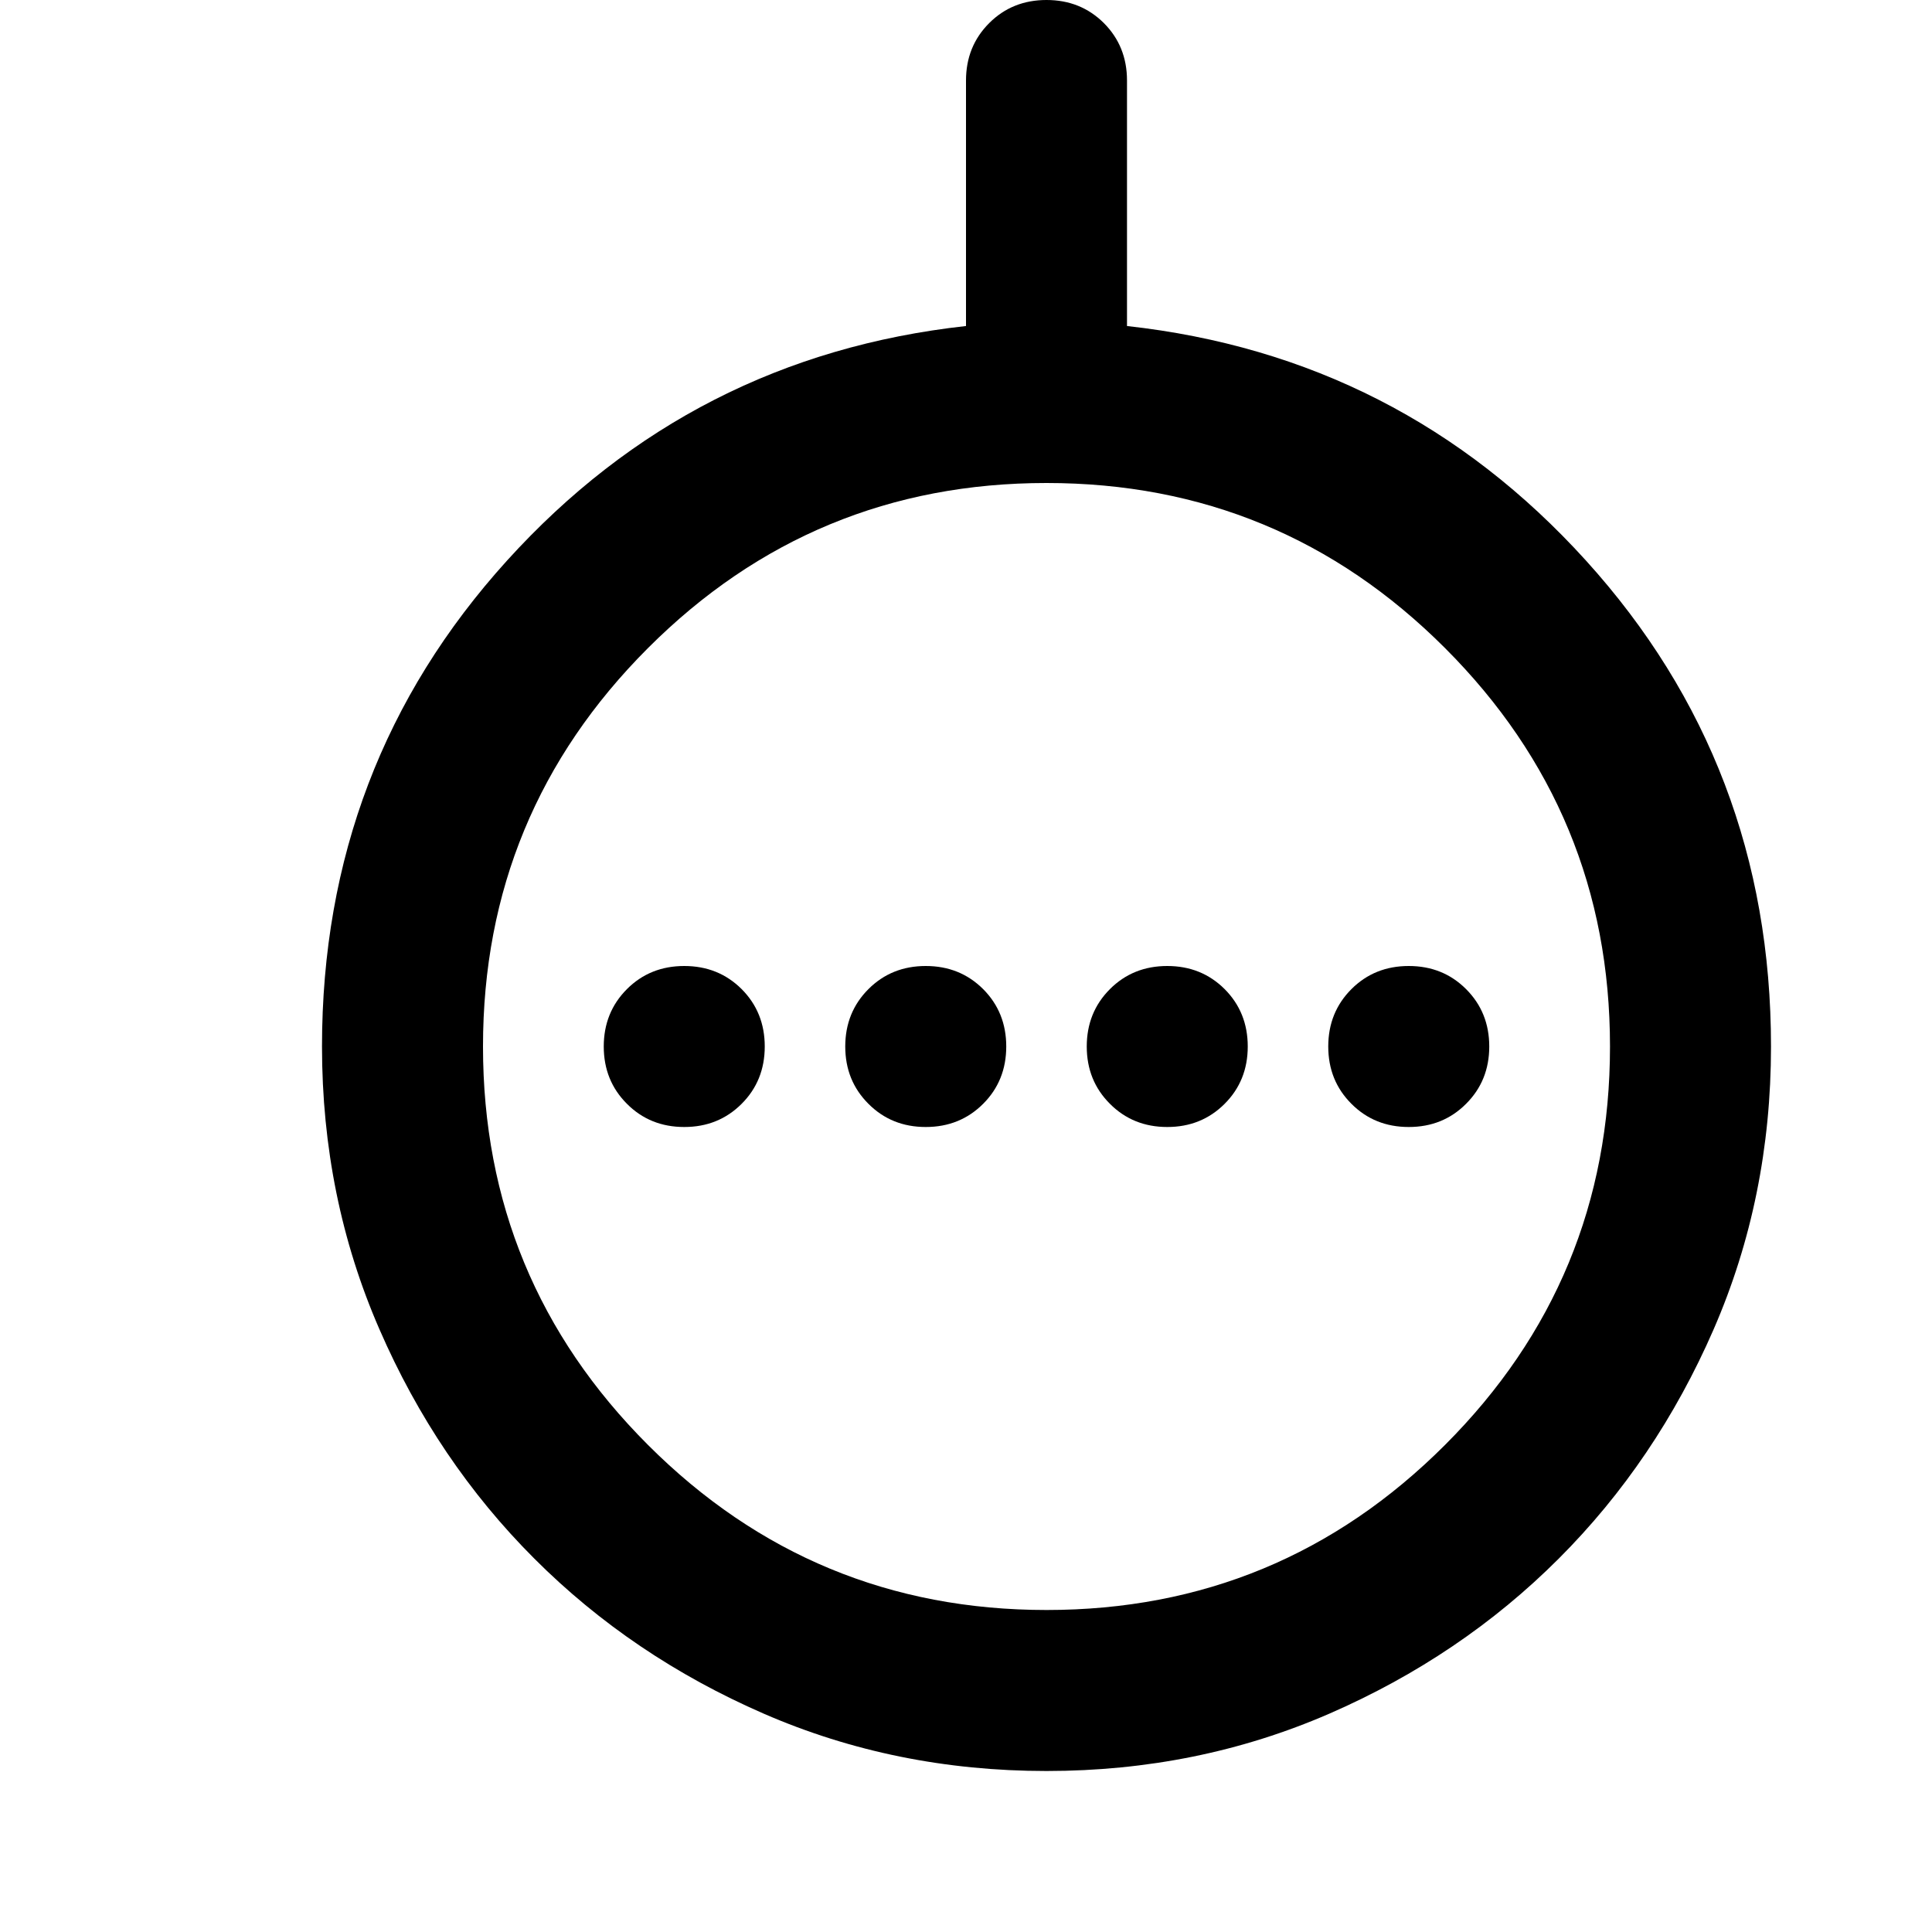 <svg xmlns="http://www.w3.org/2000/svg" viewBox="0 0 24 24"><path d="M8.5 14q.425 0 .713-.288.287-.287.287-.712t-.287-.713Q8.925 12 8.5 12t-.712.287Q7.5 12.575 7.5 13t.288.712Q8.075 14 8.5 14Zm3 0q.425 0 .713-.288.287-.287.287-.712t-.287-.713Q11.925 12 11.5 12t-.712.287q-.288.288-.288.713t.288.712q.287.288.712.288Zm3 0q.425 0 .713-.288.287-.287.287-.712t-.287-.713Q14.925 12 14.5 12t-.712.287q-.288.288-.288.713t.288.712q.287.288.712.288Zm3 0q.425 0 .712-.288.288-.287.288-.712t-.288-.713Q17.925 12 17.5 12t-.712.287q-.288.288-.288.713t.288.712q.287.288.712.288ZM13 22q-1.875 0-3.512-.712-1.638-.713-2.85-1.926-1.213-1.212-1.925-2.85Q4 14.875 4 13q0-3.5 2.3-6.038Q8.6 4.425 12 4.05V1q0-.425.288-.713Q12.575 0 13 0t.713.287Q14 .575 14 1v3.05q3.4.375 5.7 2.912Q22 9.5 22 13q0 1.875-.712 3.512-.713 1.638-1.925 2.85-1.213 1.213-2.85 1.926Q14.875 22 13 22Zm0-2q2.9 0 4.95-2.05Q20 15.9 20 13q0-2.9-2.05-4.95Q15.9 6 13 6q-2.9 0-4.95 2.05Q6 10.1 6 13q0 2.9 2.05 4.95Q10.1 20 13 20Zm0-7Z"/></svg>